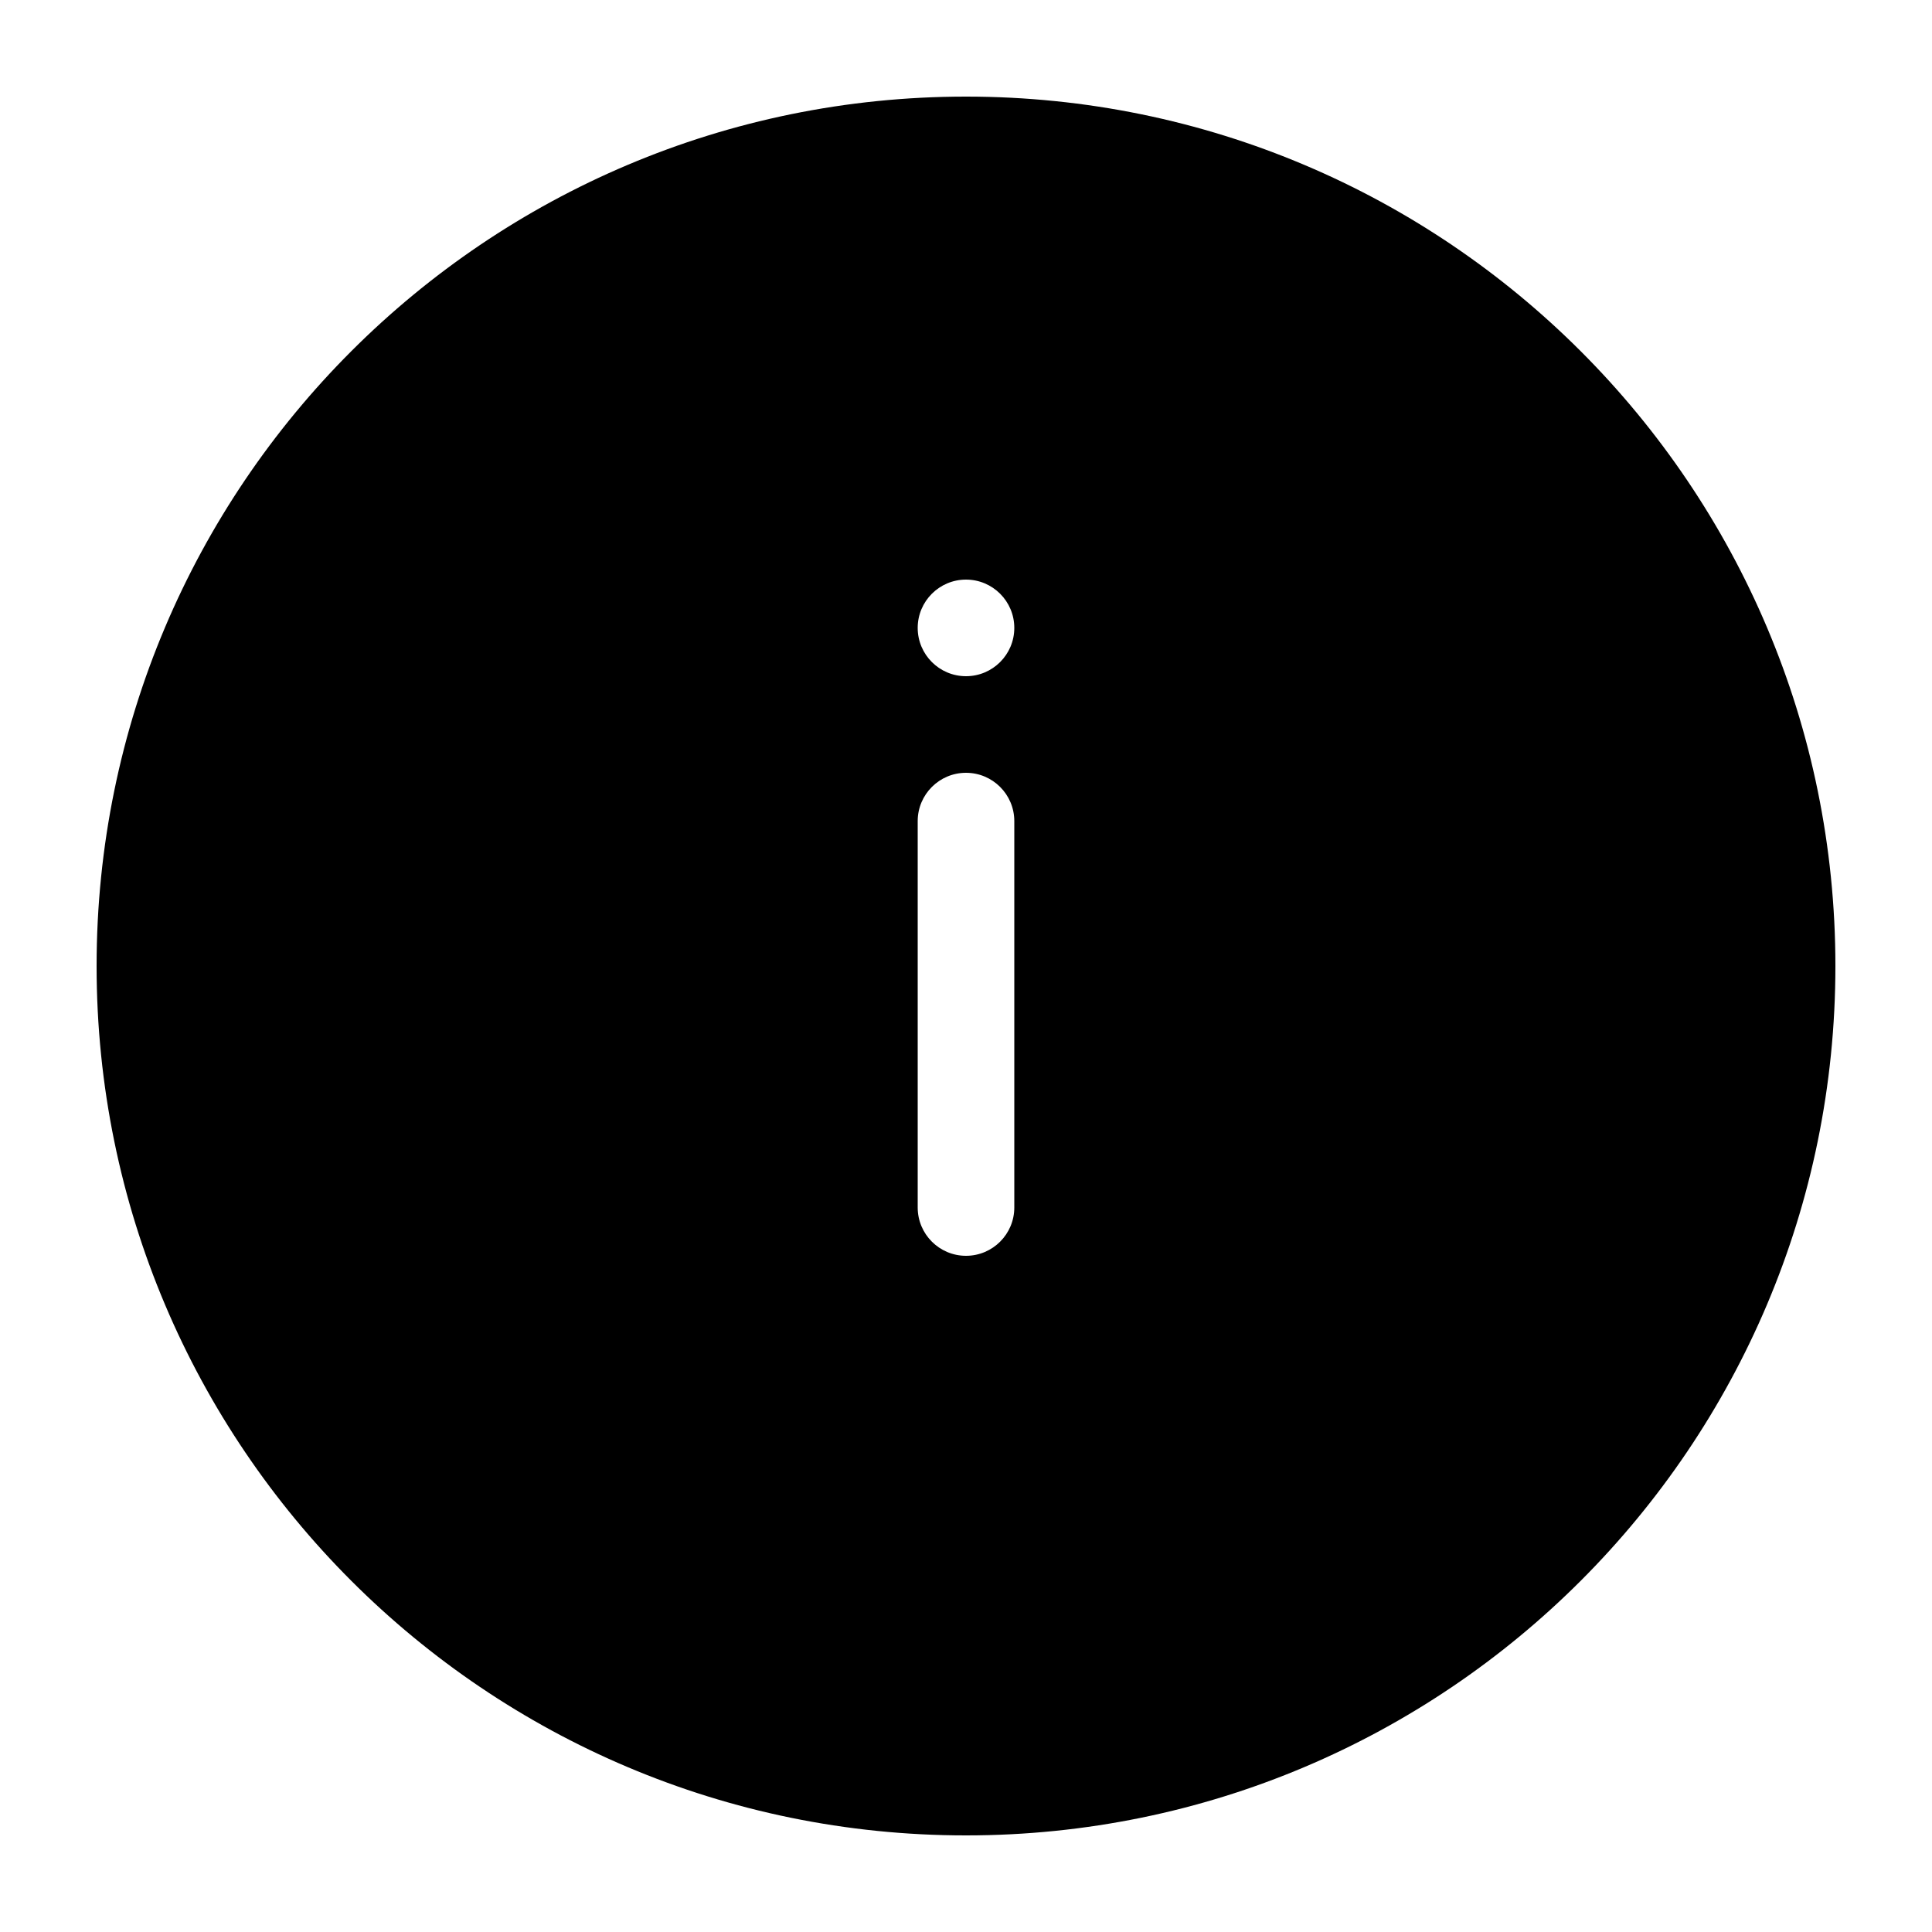 <svg width="40" height="40" viewBox="0 0 40 40" fill="none" xmlns="http://www.w3.org/2000/svg">
<path fill-rule="evenodd" clip-rule="evenodd" d="M38 20C38 29.941 29.941 38 20 38C10.059 38 2 29.941 2 20C2 10.059 10.059 2 20 2C29.941 2 38 10.059 38 20ZM19 25C19 25.552 19.448 26 20 26C20.552 26 21 25.552 21 25V17C21 16.448 20.552 16 20 16C19.448 16 19 16.448 19 17V25ZM20 14C19.448 14 19 13.552 19 13C19 12.448 19.448 12 20 12C20.552 12 21 12.448 21 13C21 13.552 20.552 14 20 14Z" fill="black"/>
</svg>
